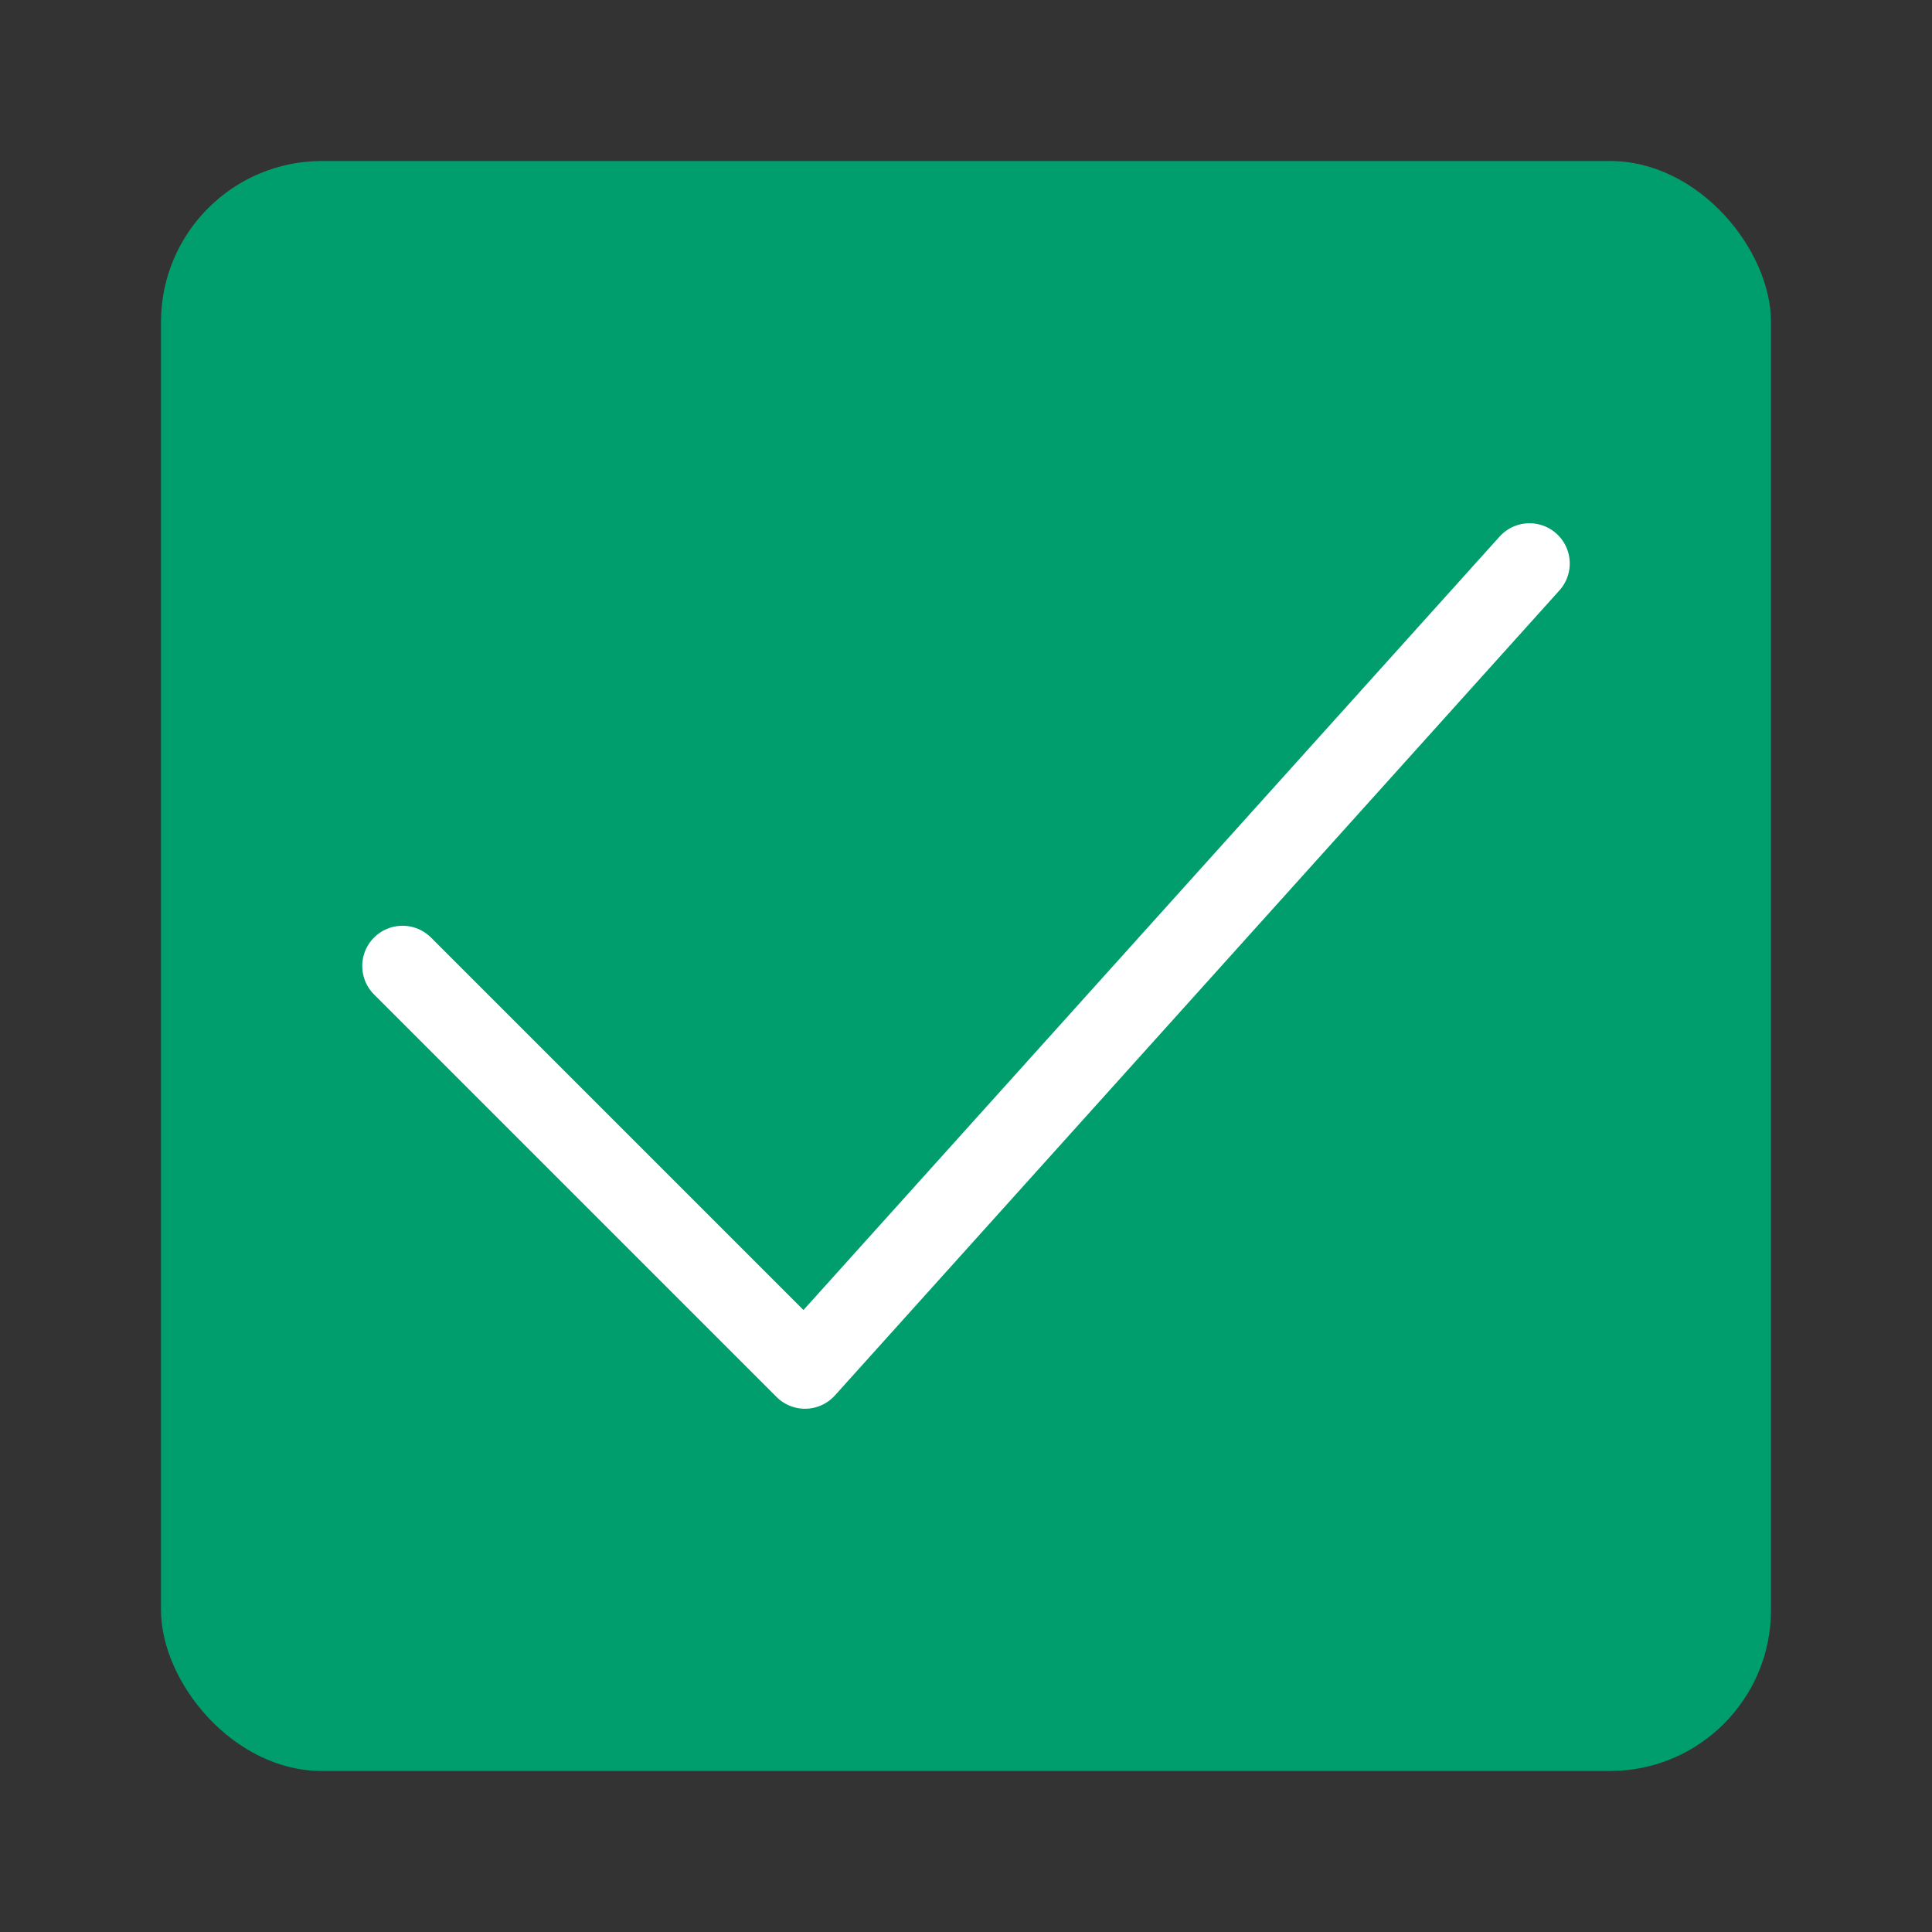 <svg width="24" height="24" viewBox="0 0 24 24" fill="none" xmlns="http://www.w3.org/2000/svg">
<rect x="0" y="0" width="24" height="24" fill="#333333" stroke="none"/>
<rect x="2" y="2" width="20" height="20" rx="2" fill="#009E6C"/>
<path d="M5 12L10 17L19 7" stroke="white" stroke-linecap="round" stroke-linejoin="round"/>
</svg>
